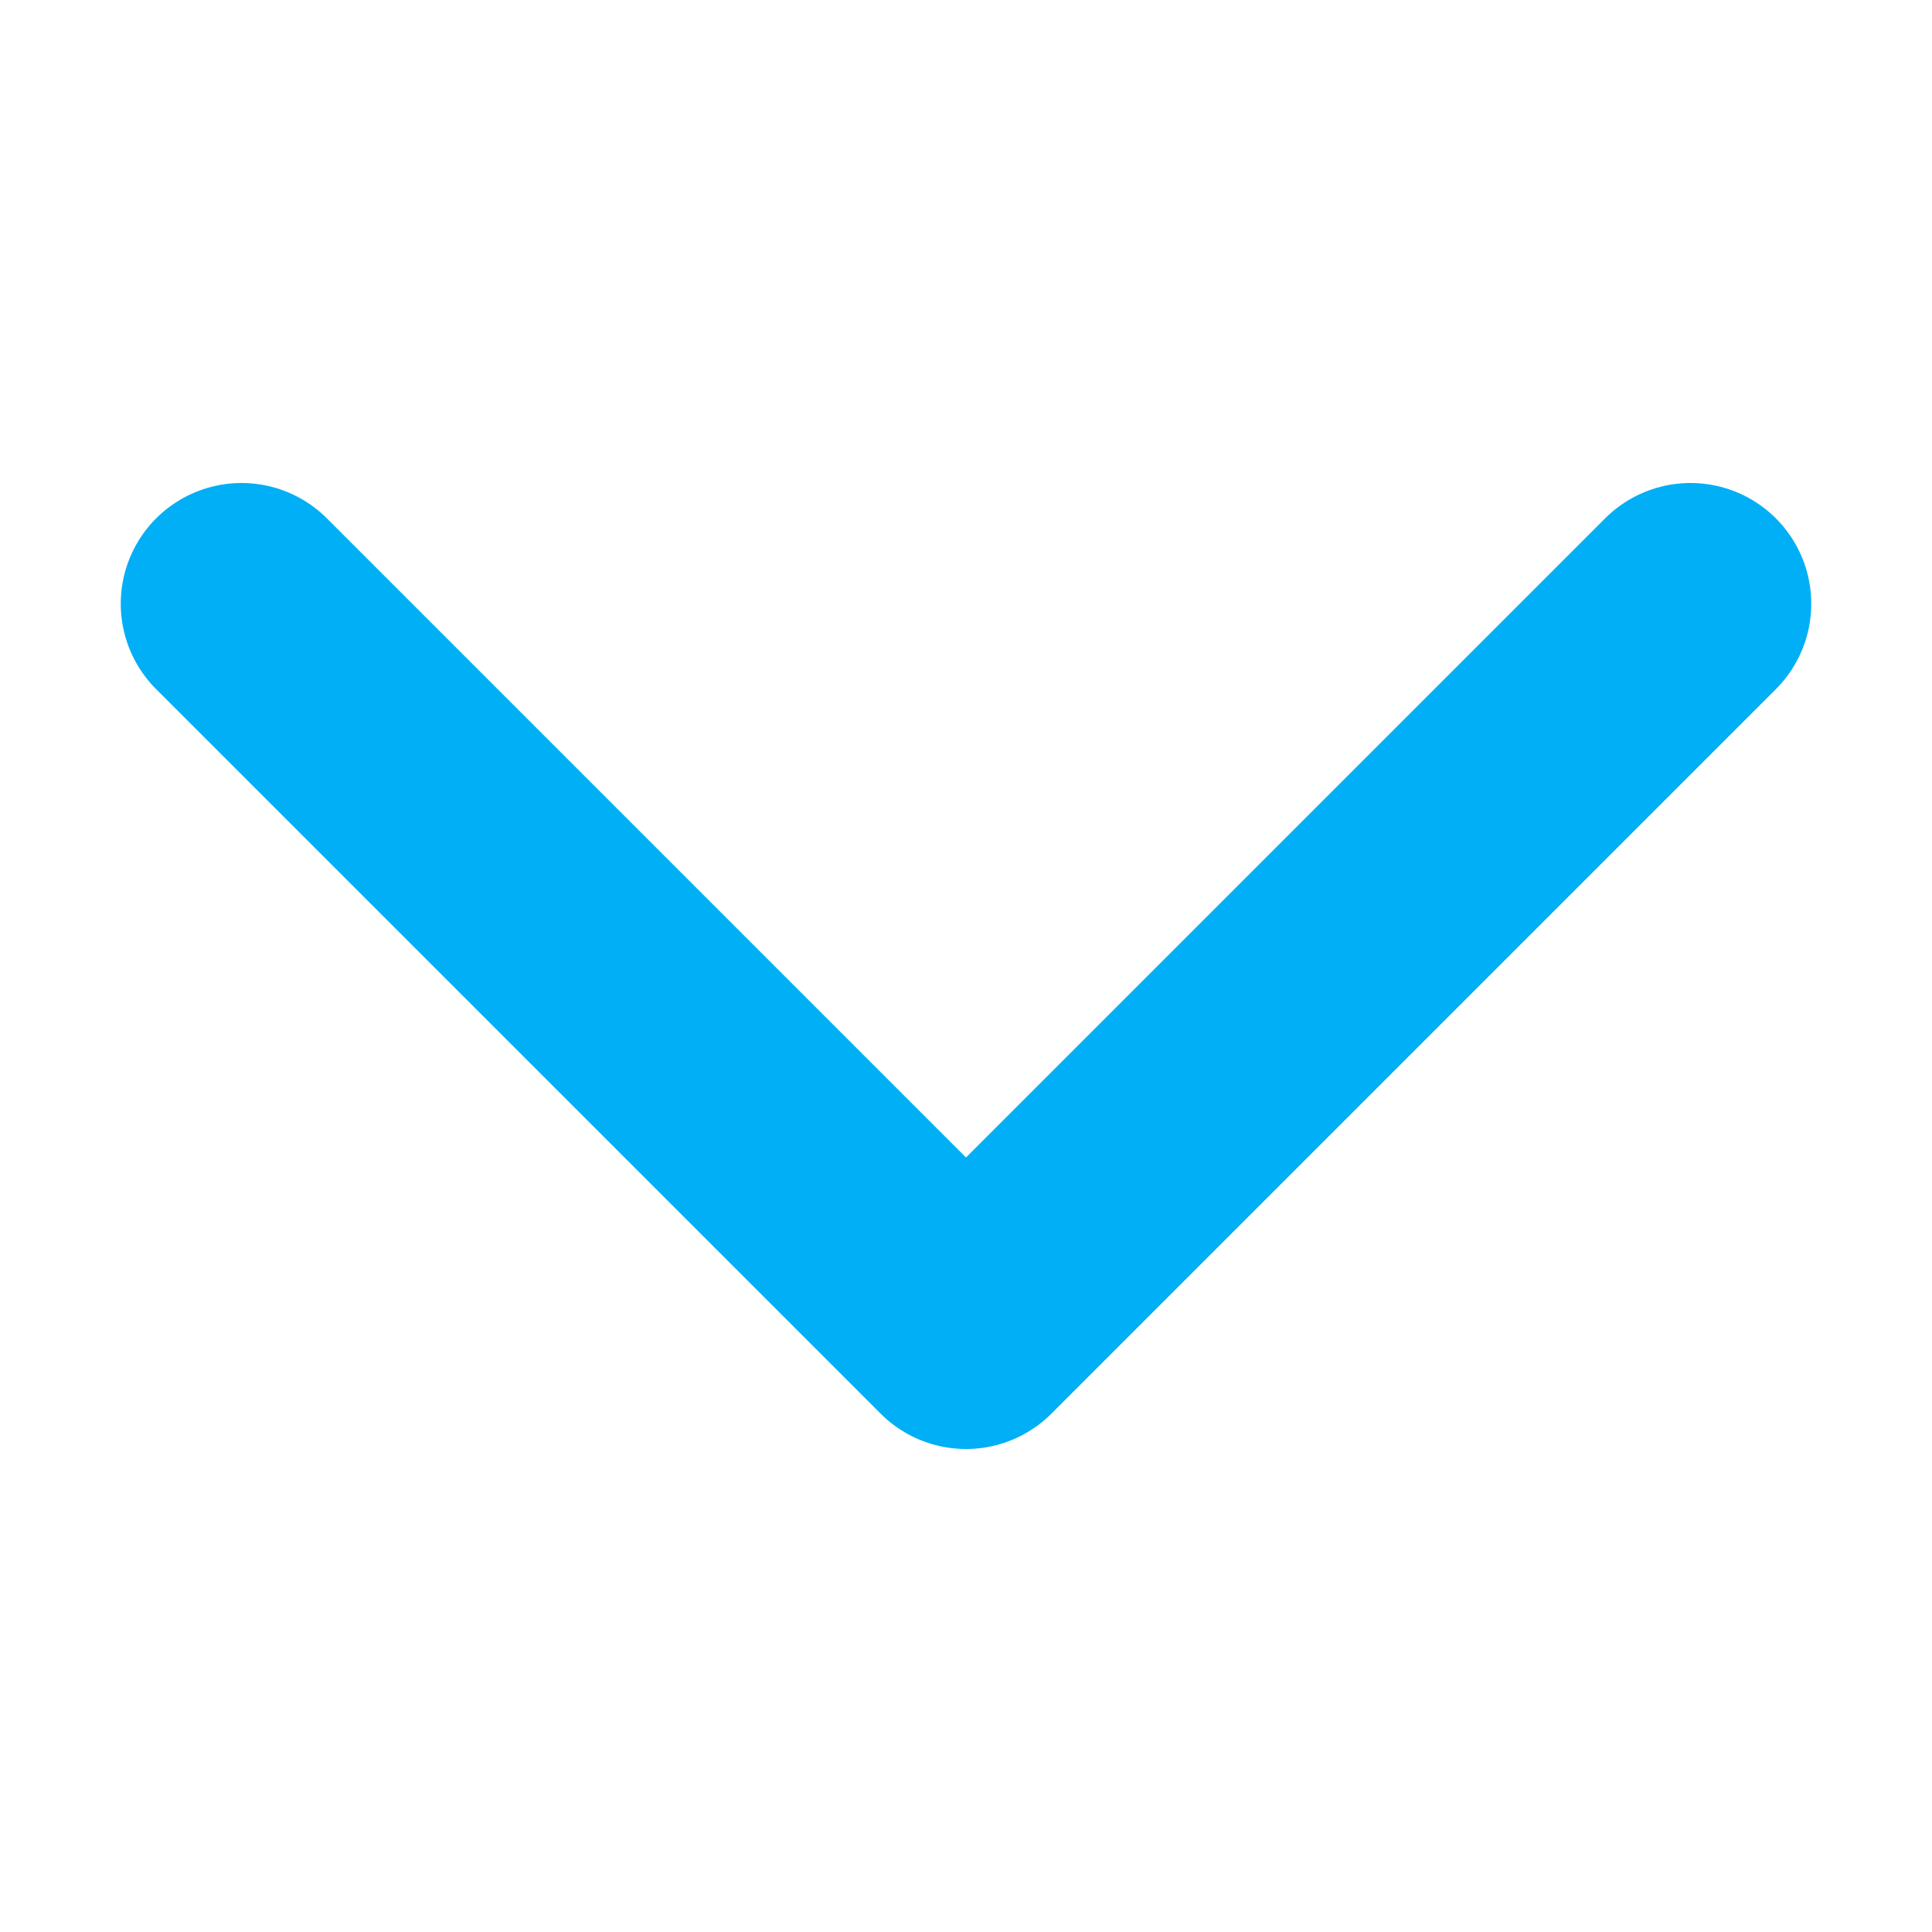<svg xmlns="http://www.w3.org/2000/svg" width="16" height="16" viewBox="0 0 16 16">
    <g fill="none" fill-rule="evenodd">
        <path stroke="#00AFF5" stroke-linecap="round" stroke-linejoin="round" stroke-width="2" d="M2 5l6 6 6-6"/>
    </g>
</svg>
